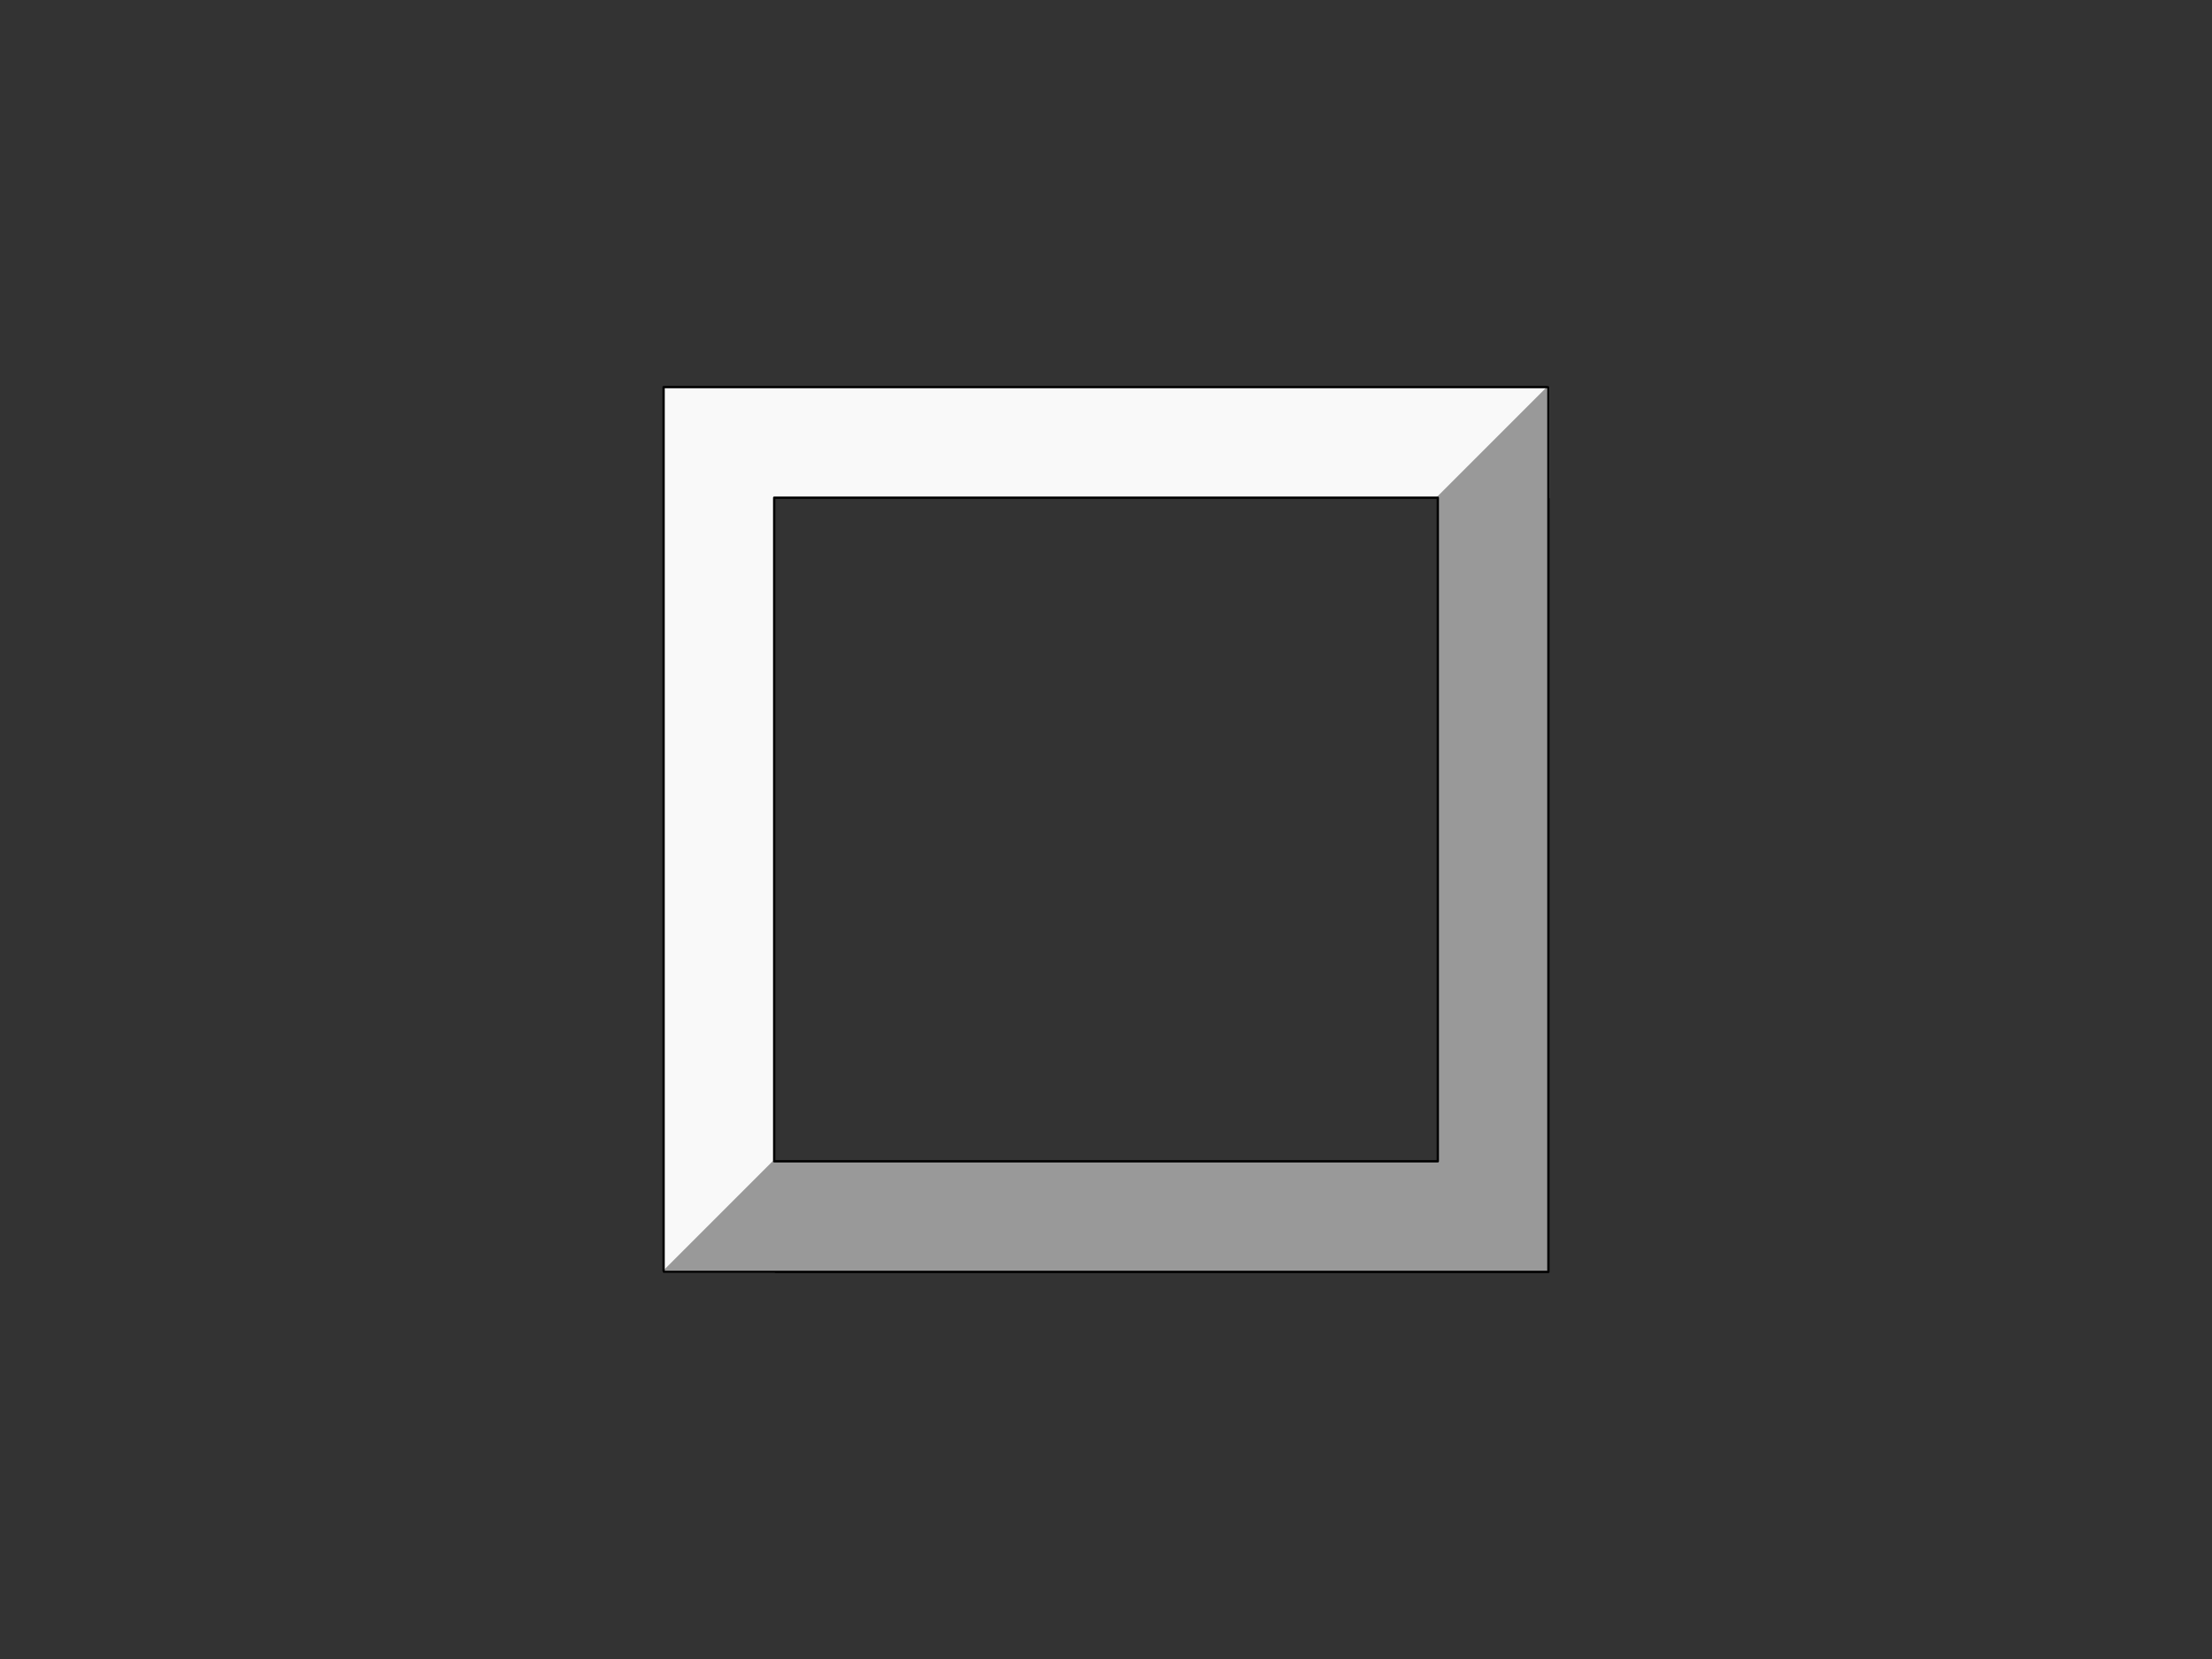 <svg version="1.1" viewBox="0.0 0.0 960.0 720.0" fill="none" stroke="none" stroke-linecap="square"
     stroke-miterlimit="10" xmlns:xlink="http://www.w3.org/1999/xlink" xmlns="http://www.w3.org/2000/svg">
    <rect x="0.0" y="0.0" width="960.0" height="720.0" fill="#333333" stroke="none"/>
    <clipPath id="p.0">
        <path d="m0 0l960.0 0l0 720.0l-960.0 0l0 -720.0z" clip-rule="nonzero"/>
    </clipPath>
    <g clip-path="url(#p.0)">
        <path fill="#000000" fill-opacity="0.0" d="m0 0l960.0 0l0 720.0l-960.0 0z" fill-rule="evenodd"/>
        <path fill="#f9f9f9" d="m288.0 552.0l0 -384.0l48.0 0l0 384.0z" fill-rule="evenodd"/>
        <path fill="#999999" d="m336.0 552.0l-48.0 0l48.0 -48.0z" fill-rule="evenodd"/>
        <path stroke="#999999" stroke-width="1.0" stroke-linejoin="round" stroke-linecap="butt"
              d="m336.0 552.0l-48.0 0l48.0 -48.0z" fill-rule="evenodd"/>
        <path fill="#f9f9f9" d="m288.0 168.0l384.0 0l0 48.0l-384.0 0z" fill-rule="evenodd"/>
        <path fill="#999999" d="m672.0 216.0l-48.0 0l48.0 -48.0z" fill-rule="evenodd"/>
        <path stroke="#999999" stroke-width="1.0" stroke-linejoin="round" stroke-linecap="butt"
              d="m672.0 216.0l-48.0 0l48.0 -48.0z" fill-rule="evenodd"/>
        <path fill="#999999" d="m624.0 216.0l48.0 0l0 336.0l-48.0 0z" fill-rule="evenodd"/>
        <path fill="#999999" d="m336.0 552.0l0 -48.0l336.0 0l0 48.0z" fill-rule="evenodd"/>
        <path fill="#000000" fill-opacity="0.0" d="m336.0 216.0l288.0 0l0 288.0l-288.0 0z" fill-rule="evenodd"/>
        <path stroke="#000000" stroke-width="1.0" stroke-linejoin="round" stroke-linecap="butt"
              d="m336.0 216.0l288.0 0l0 288.0l-288.0 0z" fill-rule="evenodd"/>
        <path fill="#000000" fill-opacity="0.0" d="m288.0 168.0l384.0 0l0 384.0l-384.0 0z" fill-rule="evenodd"/>
        <path stroke="#000000" stroke-width="1.0" stroke-linejoin="round" stroke-linecap="butt"
              d="m288.0 168.0l384.0 0l0 384.0l-384.0 0z" fill-rule="evenodd"/>
    </g>
</svg>